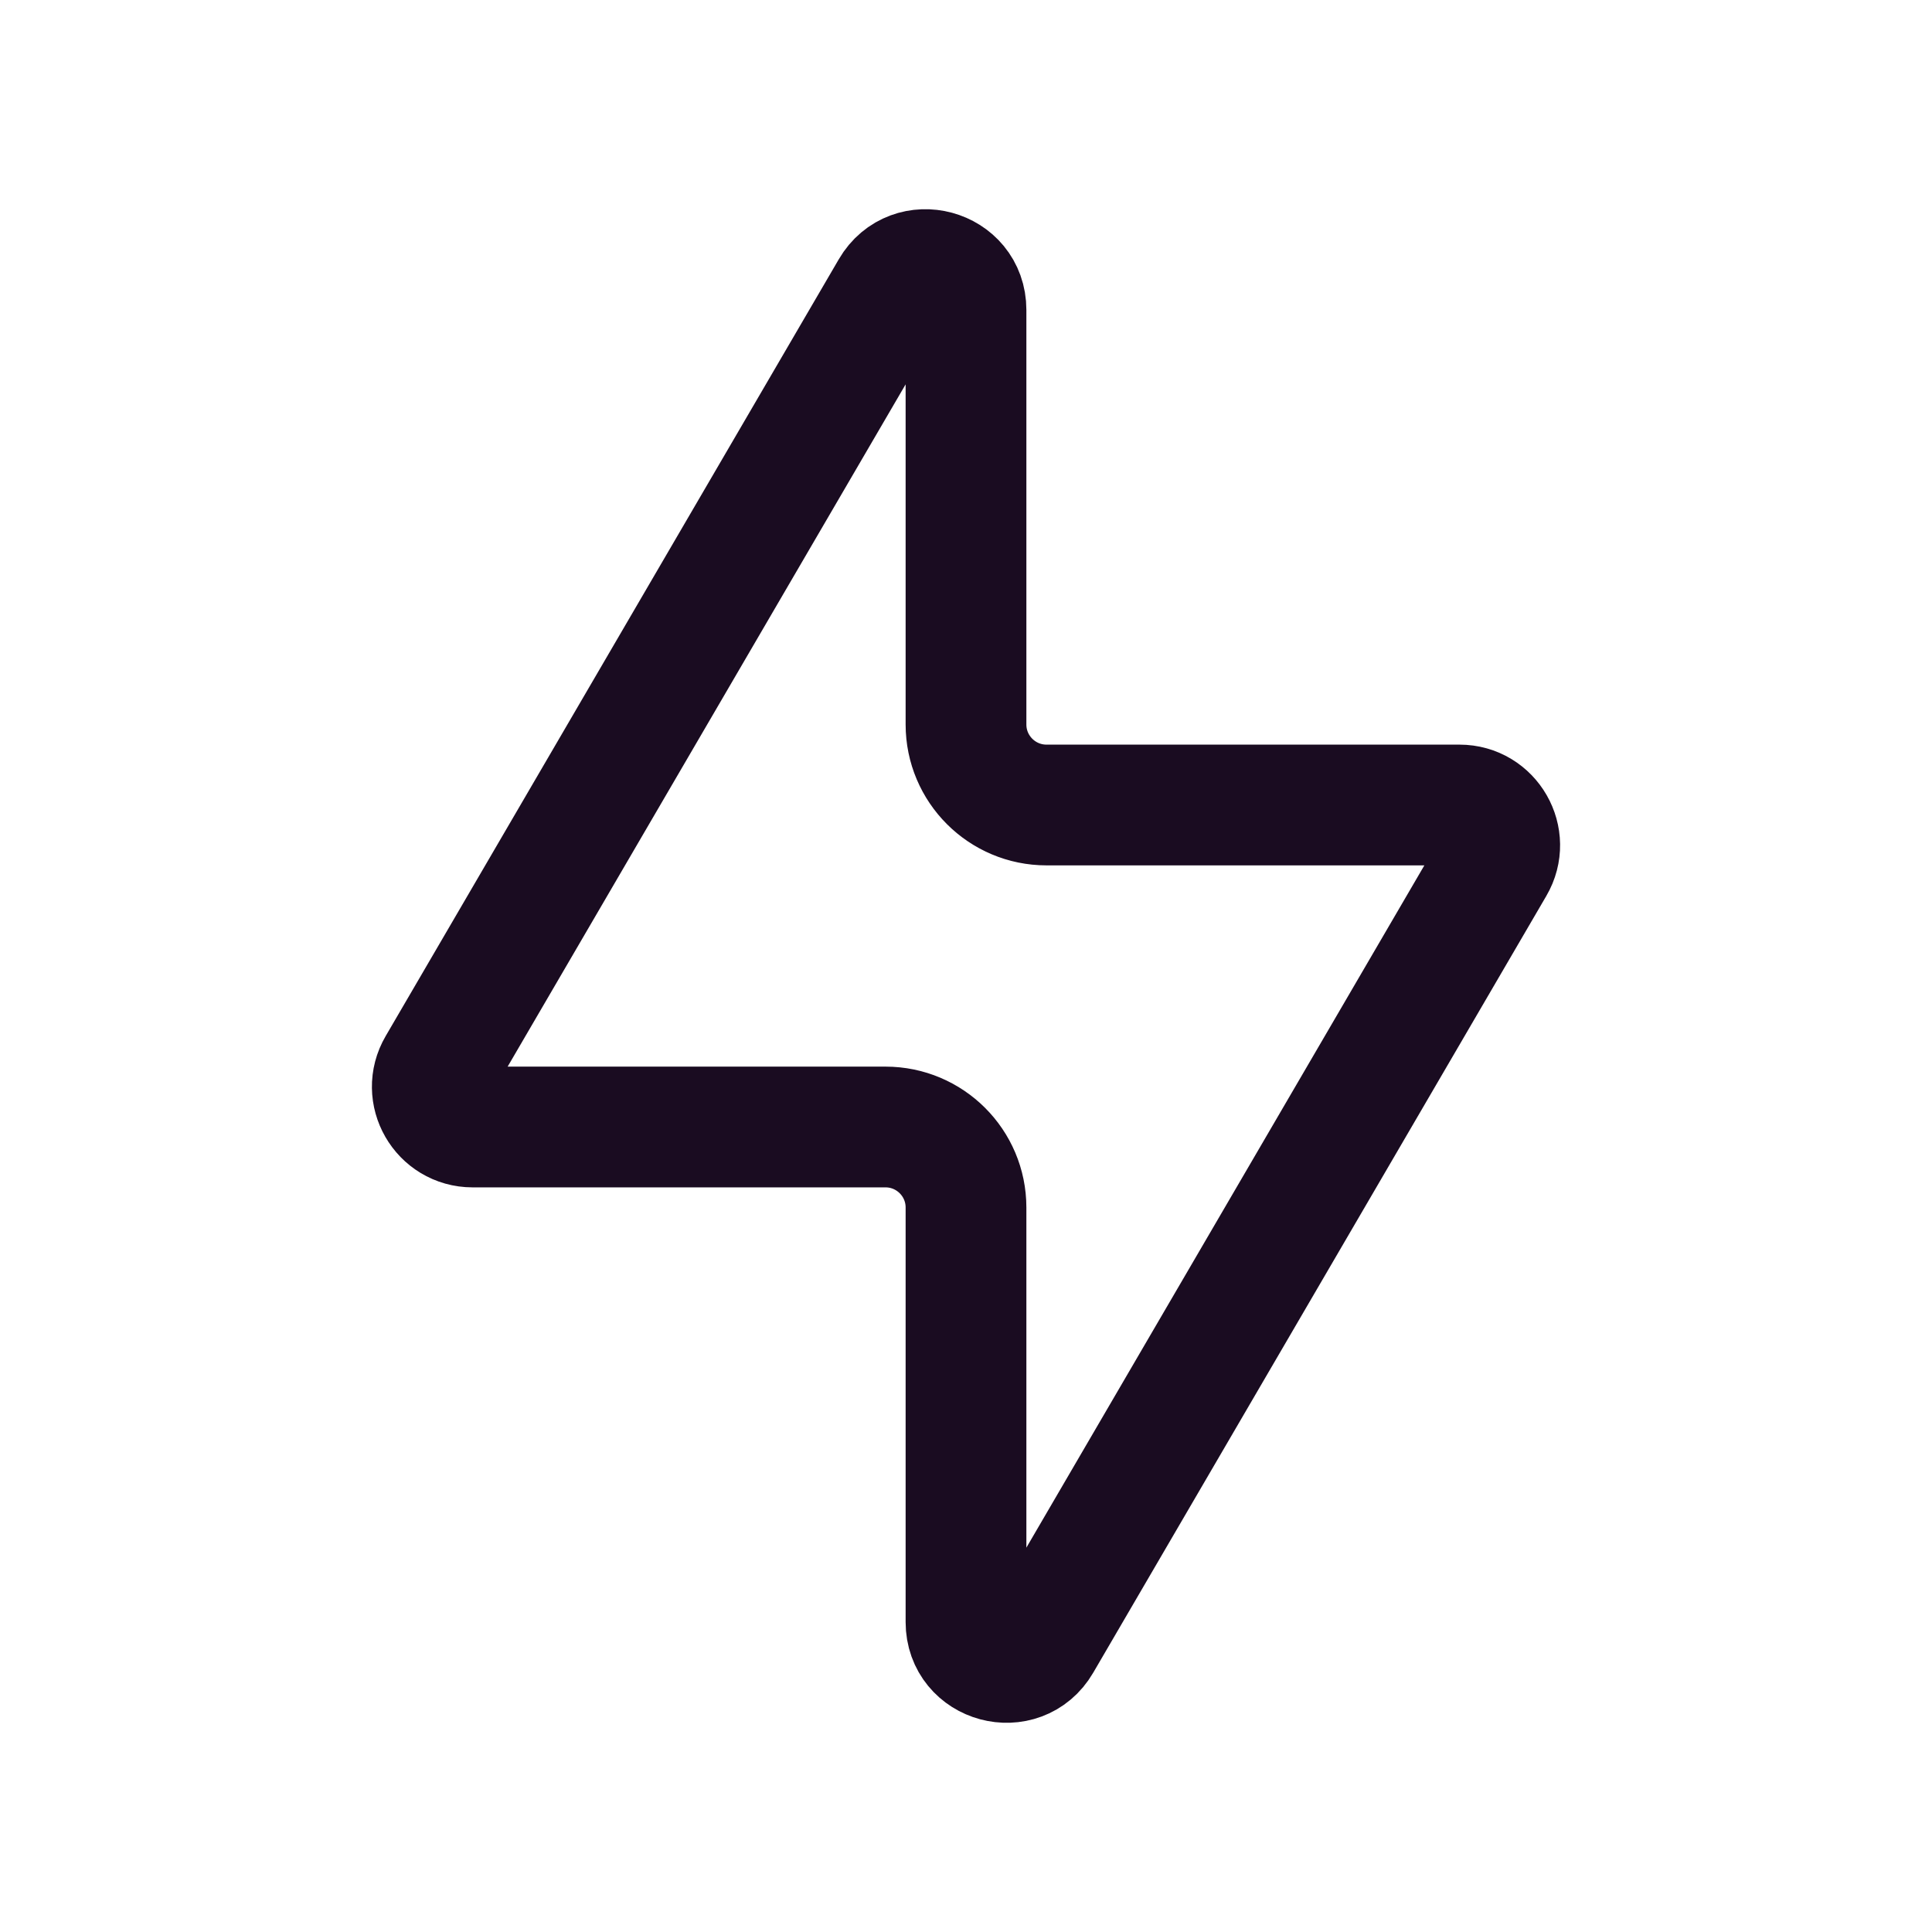 <svg width="24" height="24" viewBox="0 0 24 24" fill="none" xmlns="http://www.w3.org/2000/svg">
    <path d="M12 9V3.849C12 3.339 11.325 3.157 11.068 3.598L5.439 13.248C5.244 13.581 5.485 14 5.871 14H11C11.552 14 12 14.448 12 15V20.151C12 20.661 12.675 20.843 12.932 20.402L18.561 10.752C18.756 10.419 18.515 10 18.13 10H13C12.448 10 12 9.552 12 9Z"
          stroke="#1A0C21" stroke-width="1.5" stroke-linecap="round" stroke-linejoin="round"/>
</svg>
